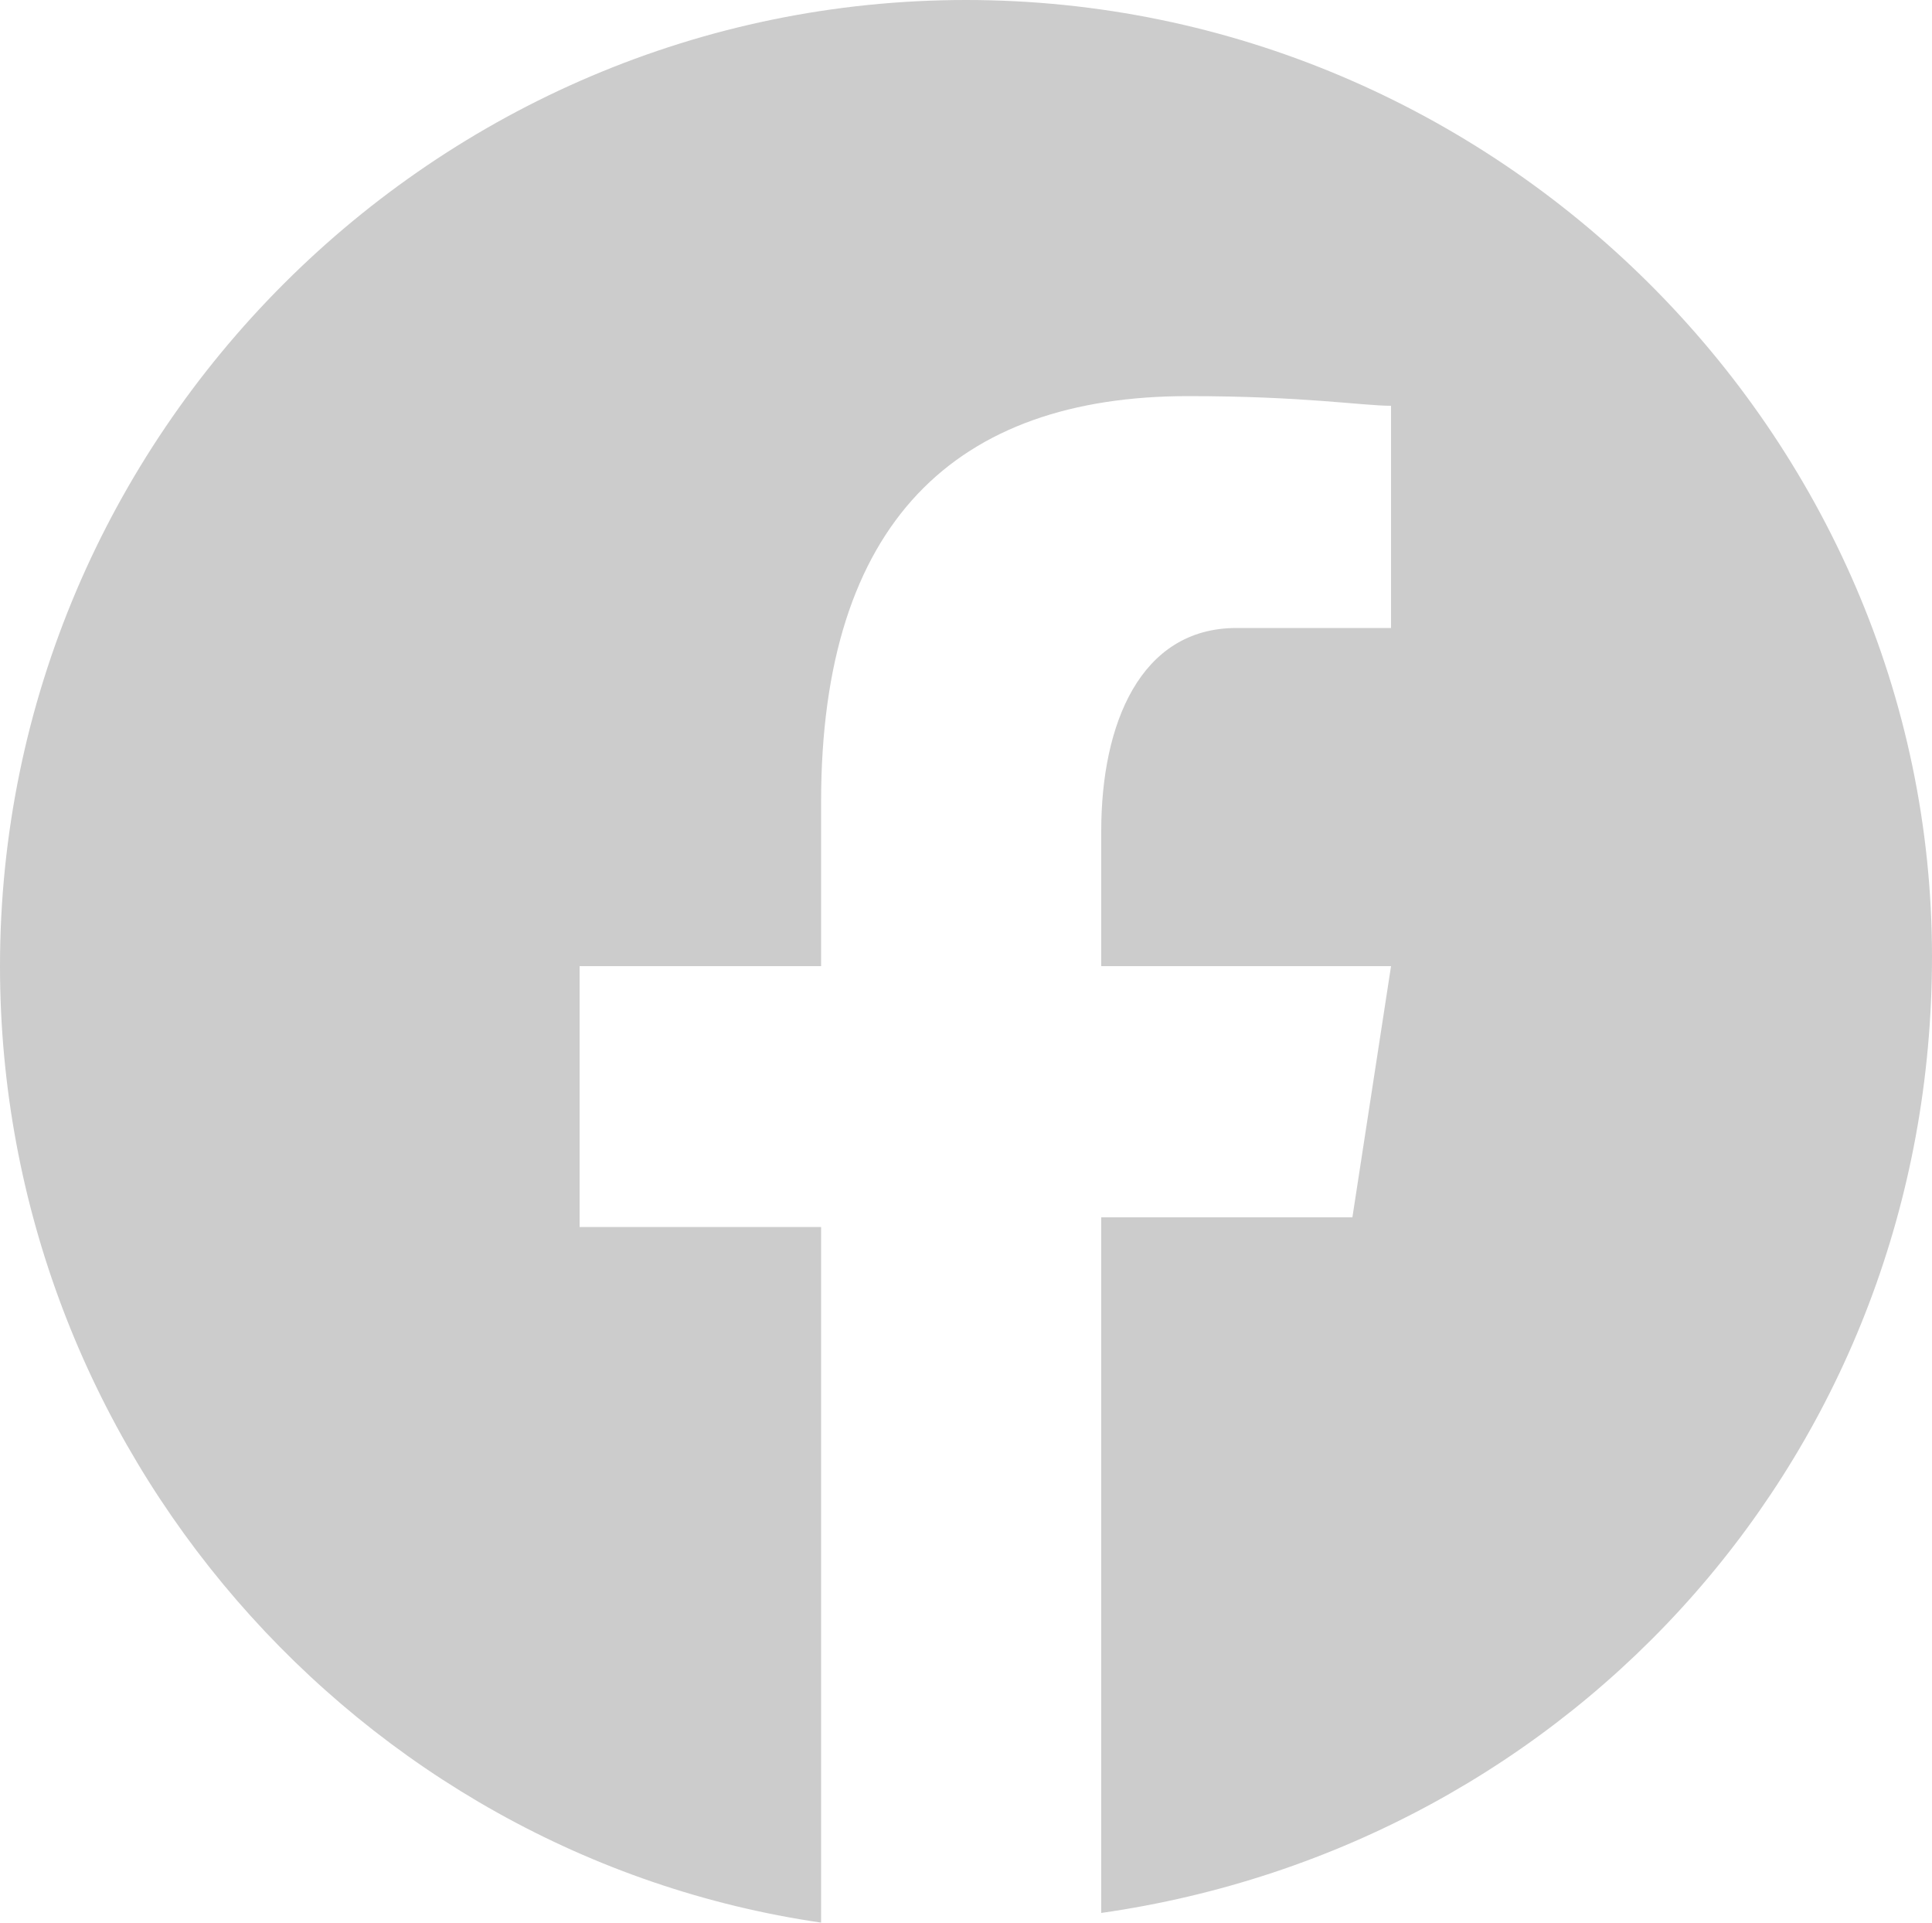 <?xml version="1.0" encoding="utf-8"?>
<!-- Generator: Adobe Illustrator 24.3.0, SVG Export Plug-In . SVG Version: 6.00 Build 0)  -->
<svg version="1.1" id="Layer_1" xmlns="http://www.w3.org/2000/svg" xmlns:xlink="http://www.w3.org/1999/xlink" x="0px" y="0px"
	 viewBox="0 0 20 19.9" style="enable-background:new 0 0 20 19.9;" xml:space="preserve">
<style type="text/css">
	.st0{fill:#CCCCCC;}
</style>
<path class="st0" d="M10,0C4.5,0,0,4.5,0,10c0,5,3.7,9.2,8.5,9.9v-7.2H6V10h2.5V8.3c0-2.9,1.4-4.2,3.8-4.2c1.2,0,1.8,0.1,2.1,0.1
	v2.3h-1.6c-1,0-1.4,1-1.4,2.1V10h3L14,12.6h-2.6v7.2C16.3,19.1,20,15,20,9.9C20,4.5,15.5,0,10,0z"/>
</svg>
